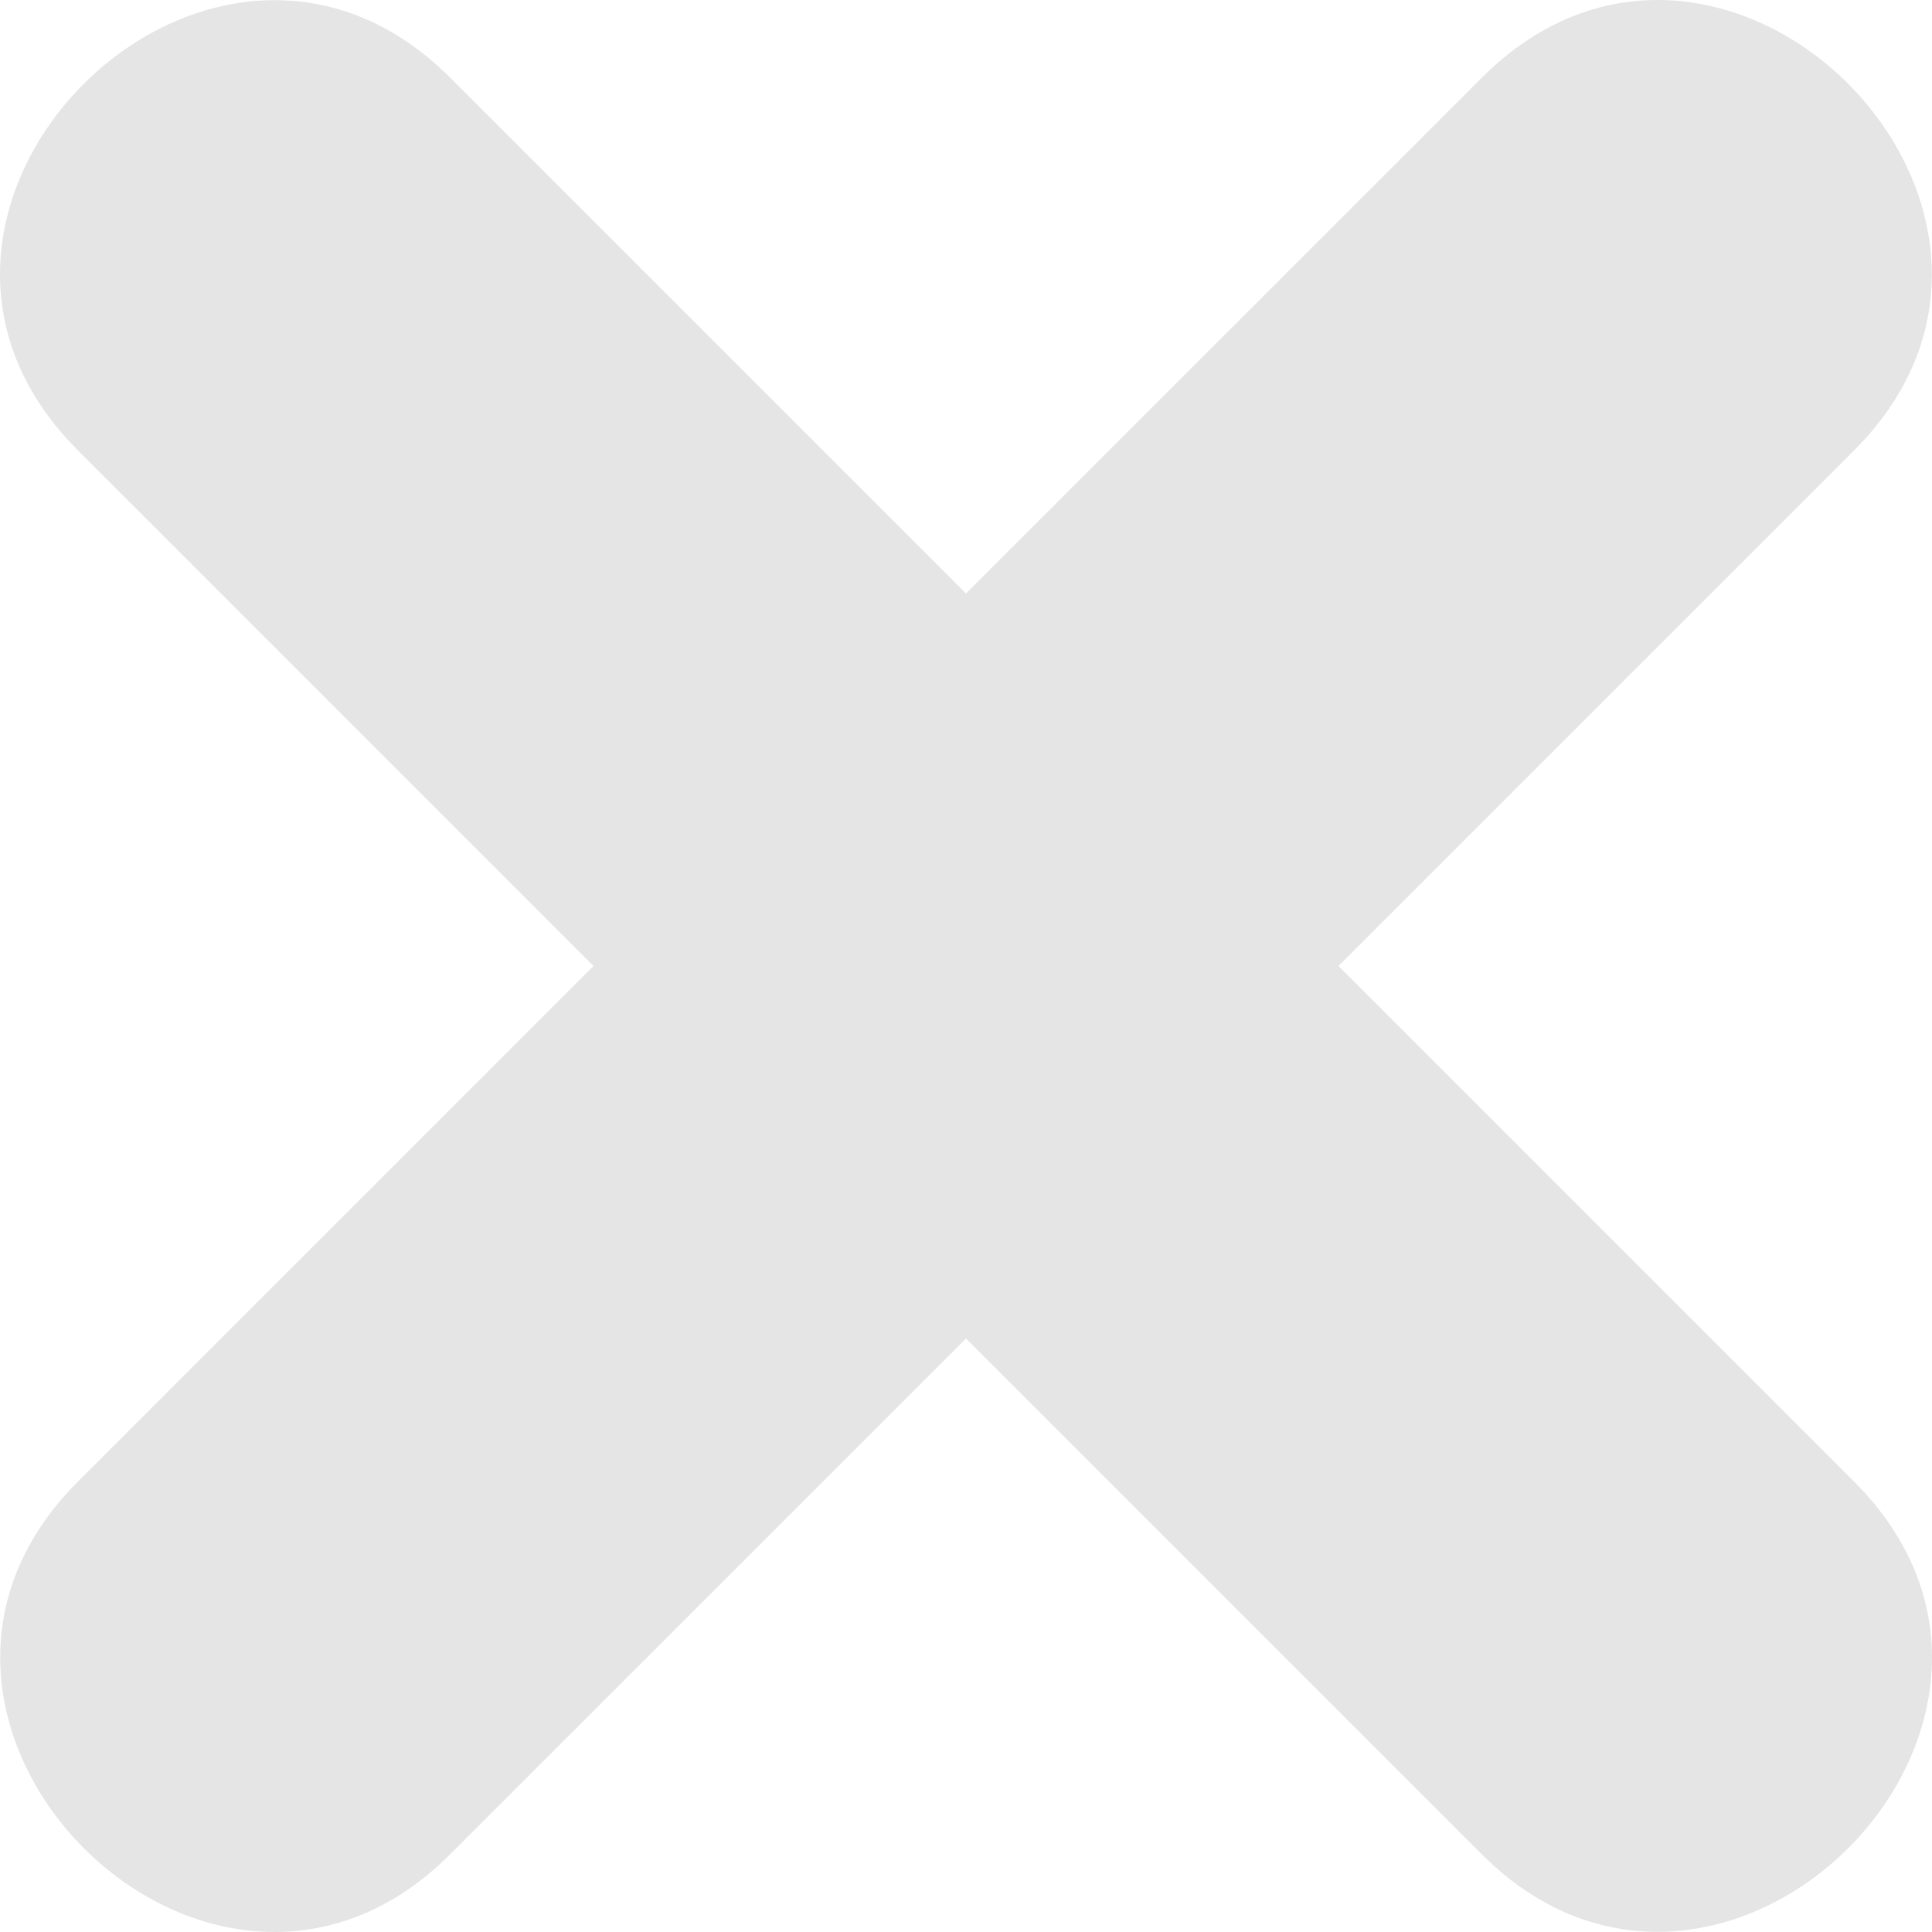 <svg
    width="196"
    height="196"
    viewBox="0 0 196 196"
    fill="none"
    xmlns="http://www.w3.org/2000/svg"
>
    <path
    d="M150.355 188.141C174.66 212.44 212.505 174.725 188.136 150.356L135.785 98L188.136 45.648C212.438 21.342 174.728 -16.504 150.355 7.862L98 60.214L45.645 7.859C21.34 -16.44 -16.505 21.275 7.864 45.645L60.215 98L7.864 150.352C-16.438 174.658 21.273 212.504 45.645 188.138L98 135.786L150.355 188.141Z"
    fill="#E5E5E5"
    />
</svg>